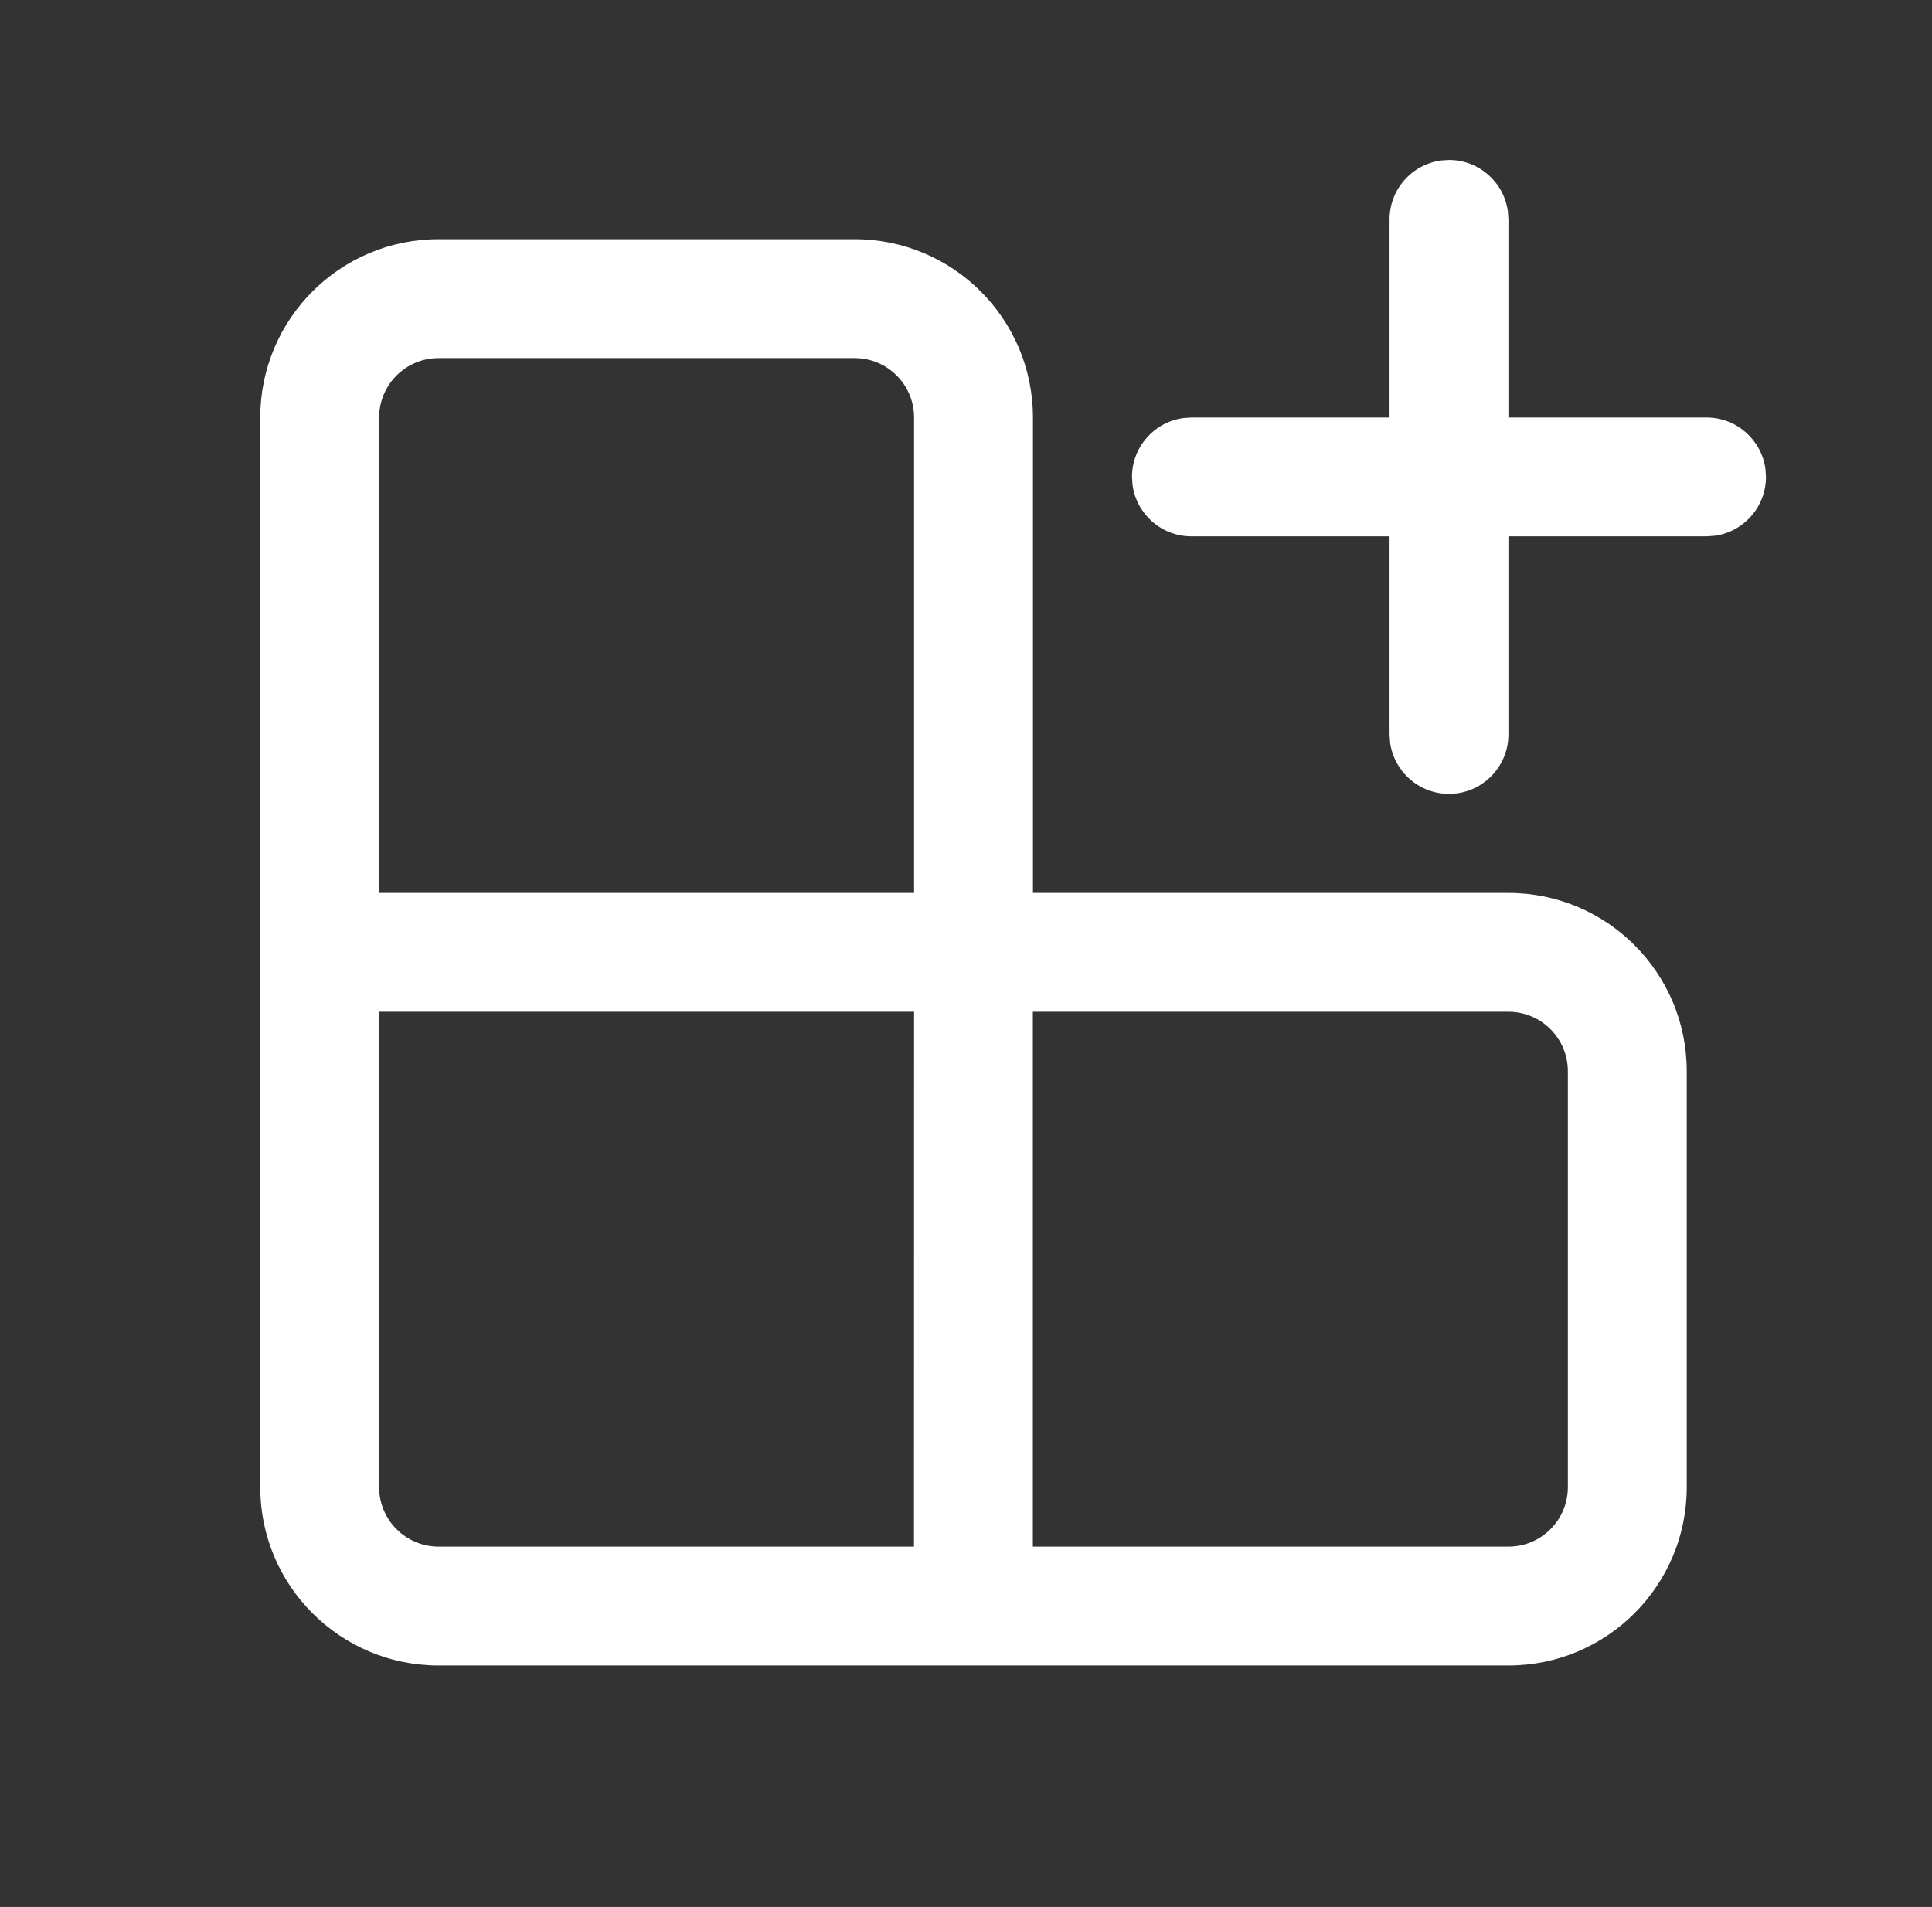 <svg width="78" height="77" viewBox="0 0 78 77" fill="none" xmlns="http://www.w3.org/2000/svg">
<rect x="0" y="0" width="78" height="77" fill="#333333" stroke="none"/>
<path d="M34.504 9.659C38.48 9.659 41.703 12.882 41.703 16.858V36.055H60.899C64.875 36.055 68.098 39.278 68.098 43.253V60.05C68.098 64.026 64.875 67.249 60.899 67.249H17.707C13.731 67.249 10.508 64.026 10.508 60.05V16.858C10.508 12.882 13.731 9.659 17.707 9.659H34.504ZM36.904 40.854H15.307V60.05C15.307 61.375 16.382 62.45 17.707 62.45H36.9L36.904 40.854ZM60.899 40.854H41.699V62.45H60.899C62.224 62.45 63.299 61.375 63.299 60.05V43.253C63.299 41.928 62.224 40.854 60.899 40.854ZM34.504 14.459H17.707C16.382 14.459 15.307 15.533 15.307 16.858V36.055H36.904V16.858C36.904 15.533 35.829 14.459 34.504 14.459ZM58.174 6.482L58.499 6.46C59.714 6.46 60.718 7.363 60.877 8.534L60.899 8.86V16.858H68.898C70.112 16.858 71.116 17.761 71.275 18.932L71.297 19.258C71.297 20.472 70.394 21.476 69.223 21.635L68.898 21.657H60.899V29.656C60.899 30.87 59.996 31.875 58.825 32.033L58.499 32.055C57.285 32.055 56.281 31.153 56.122 29.981L56.1 29.656V21.657H48.101C46.887 21.657 45.883 20.755 45.724 19.583L45.702 19.258C45.702 18.043 46.605 17.039 47.776 16.88L48.101 16.858H56.1V8.86C56.1 7.645 57.003 6.641 58.174 6.482Z" fill="white"/>
</svg>
